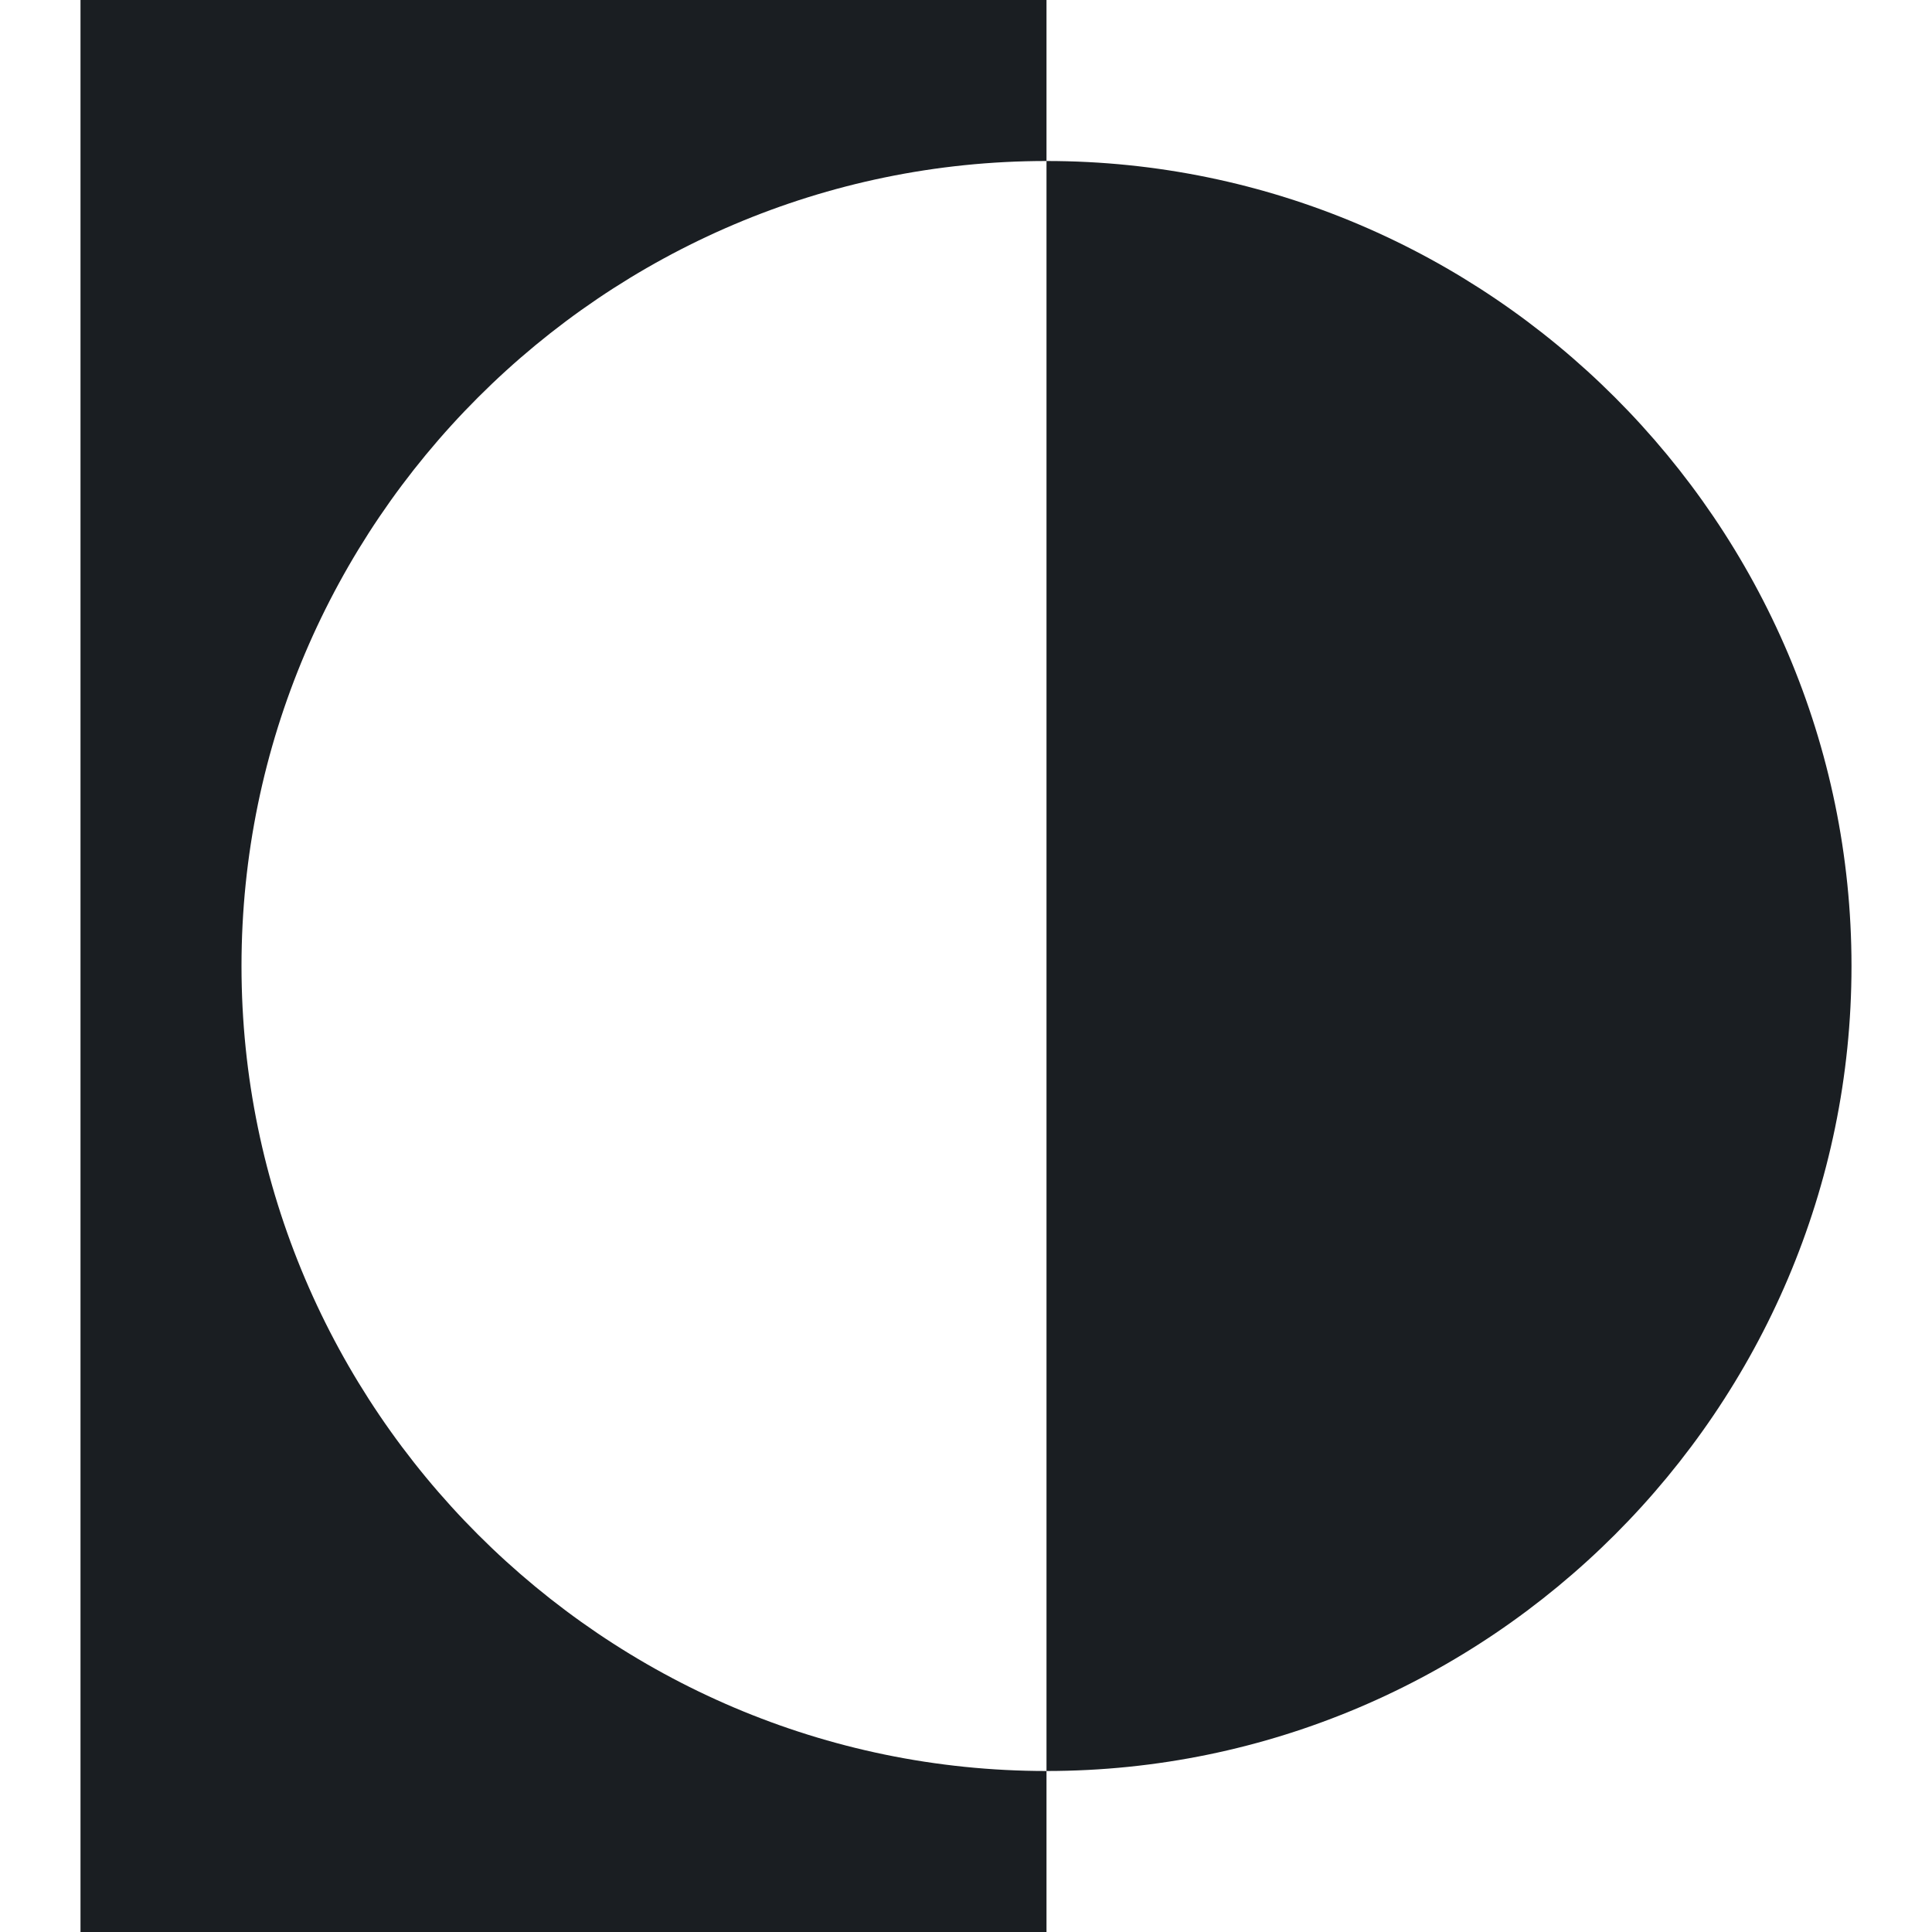 <svg width="12" height="12" viewBox="0 0 12 12" fill="none" xmlns="http://www.w3.org/2000/svg">
<path fill-rule="evenodd" clip-rule="evenodd" d="M0.5 0H6.5V1C3.75 1 1.5 3.25 1.5 6C1.5 8.75 3.75 11 6.5 11V12H0.5V0ZM6.5 11V1C9.25 1 11.5 3.25 11.5 6C11.5 8.75 9.25 11 6.5 11Z" fill="#1A1E22"/>
</svg>
